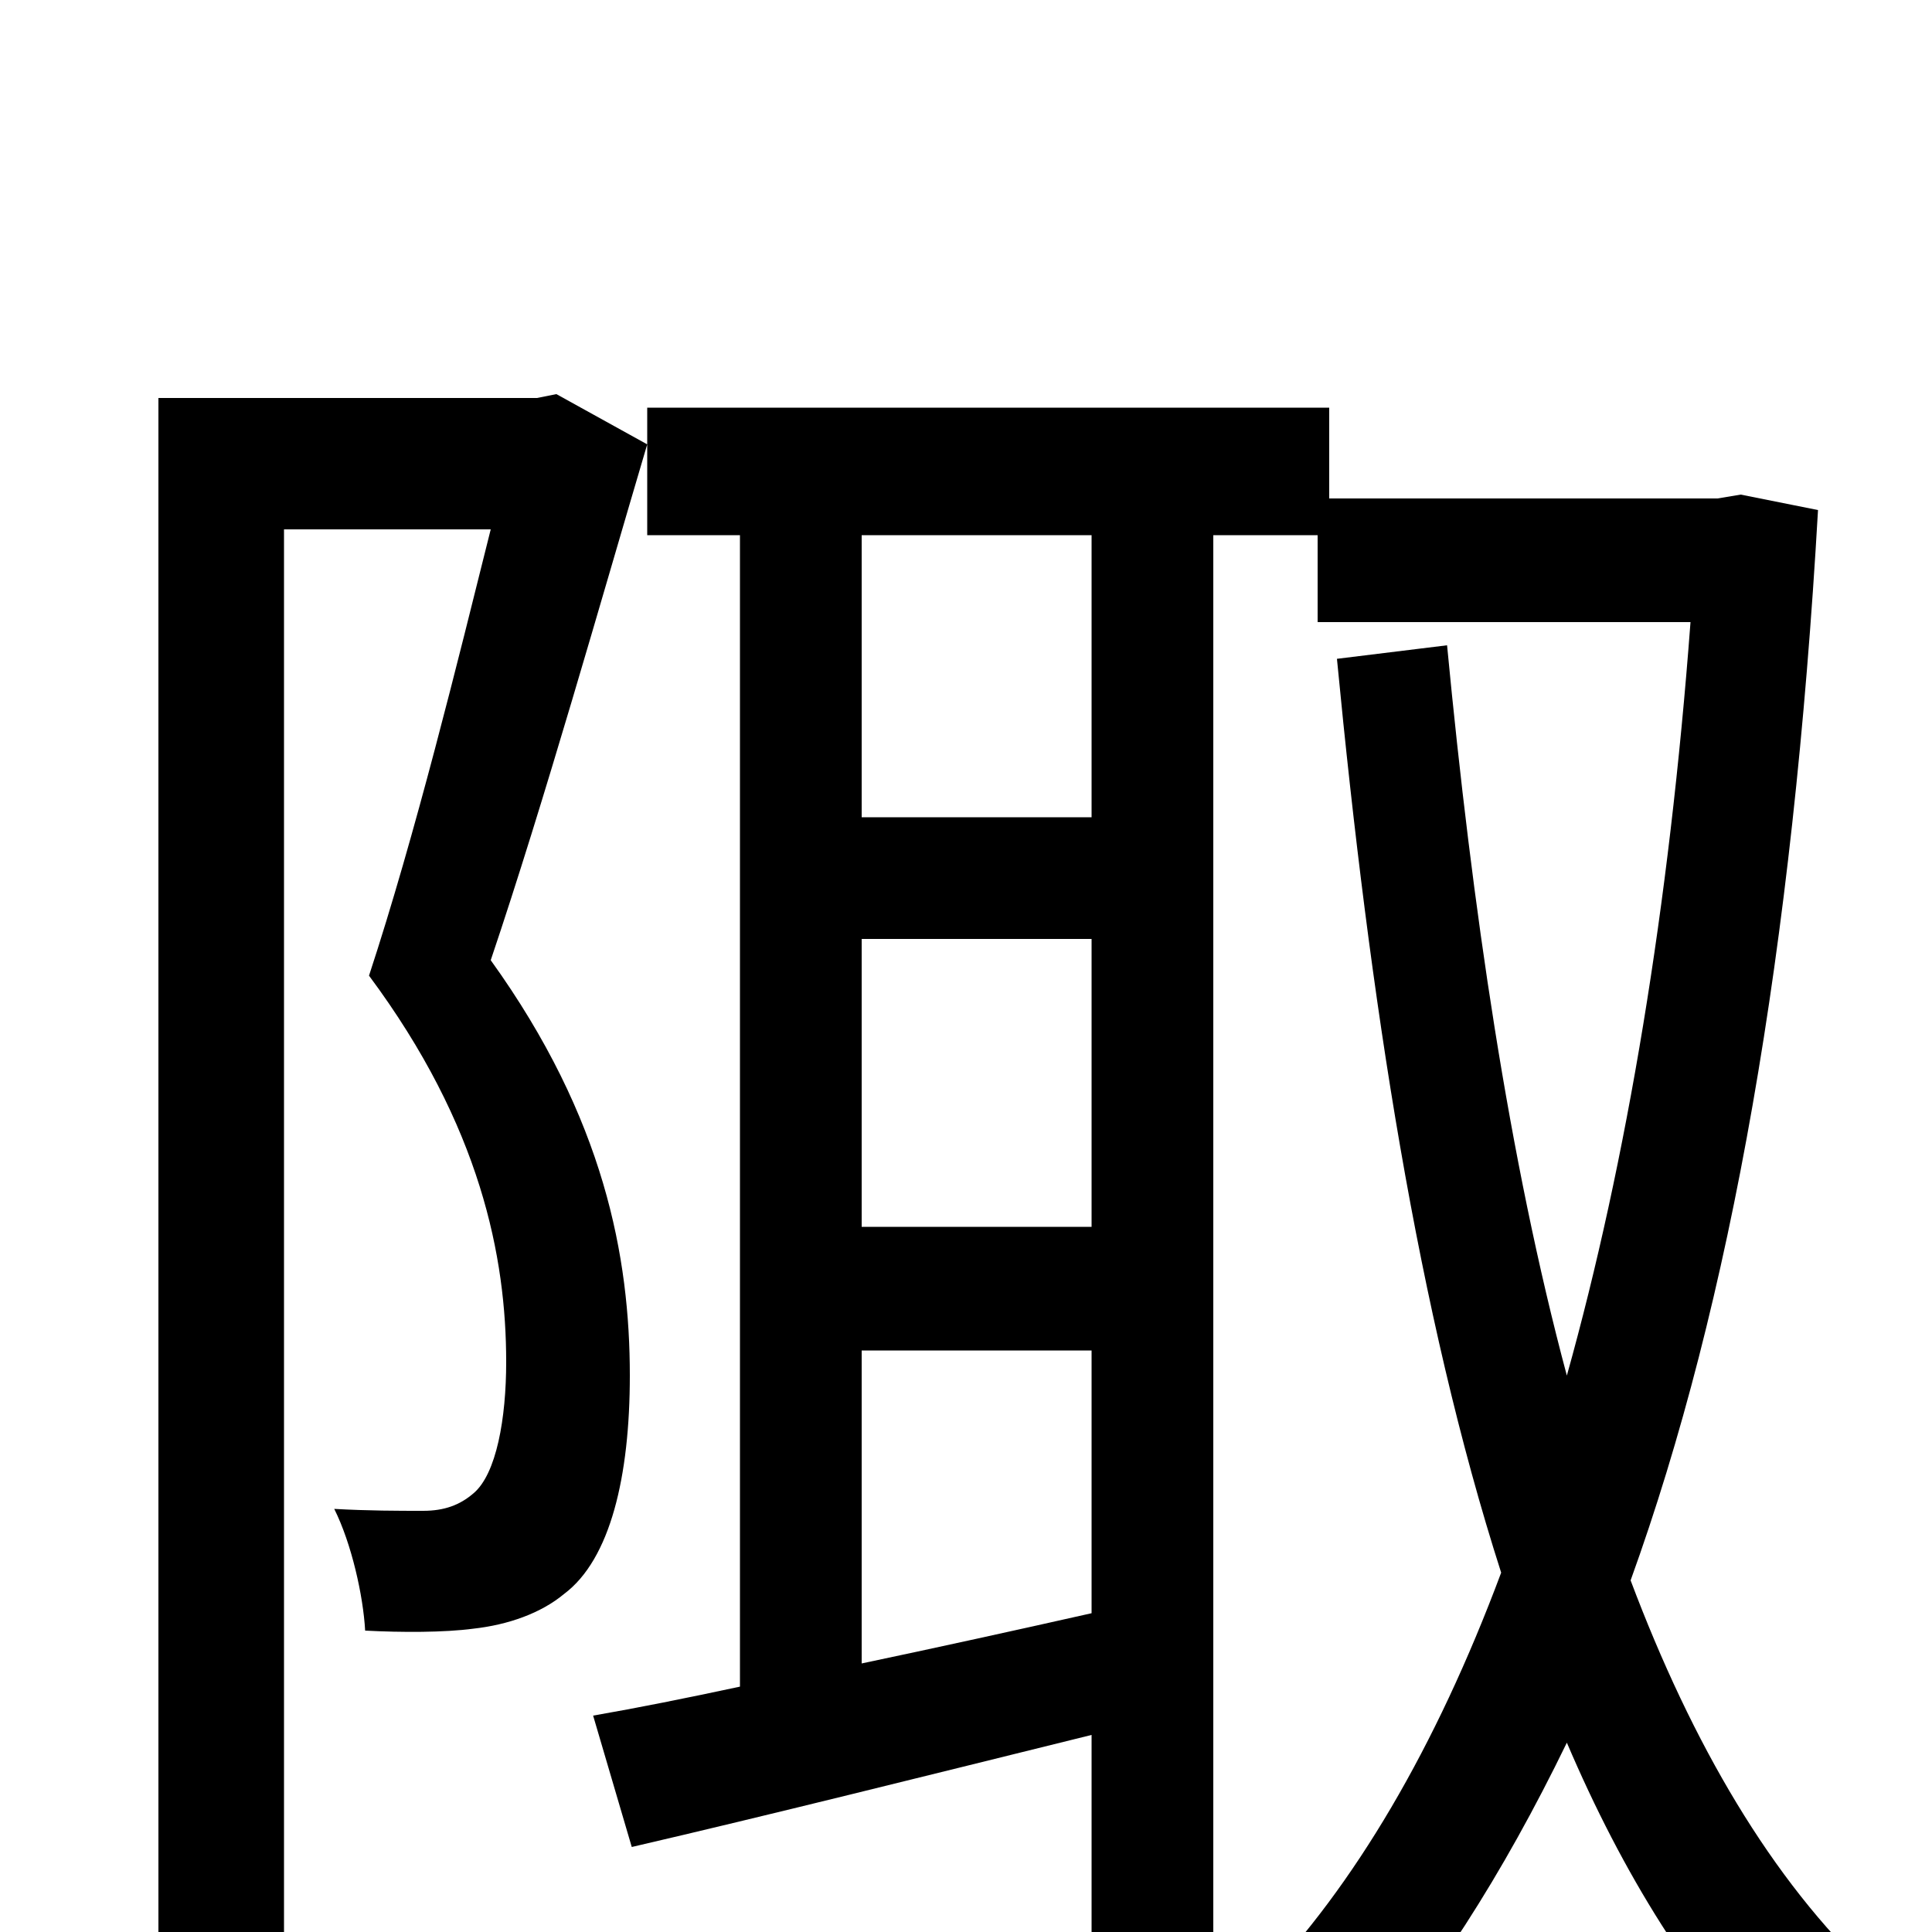 <svg xmlns="http://www.w3.org/2000/svg" viewBox="0 -1000 1000 1000">
	<path fill="#000000" d="M278 -794H82V77H147V-726H254C237 -658 215 -568 191 -495C249 -417 262 -349 262 -295C262 -266 257 -237 245 -227C238 -221 230 -218 219 -218C206 -218 191 -218 173 -219C182 -201 188 -174 189 -156C208 -155 230 -155 245 -157C263 -159 280 -165 292 -175C316 -193 326 -236 326 -288C326 -349 313 -421 254 -503C282 -586 311 -689 335 -770L288 -796ZM565 -577H446V-723H565ZM446 -301H565V-165C525 -156 484 -147 446 -139ZM446 -514H565V-365H446ZM901 -744L889 -742H688V-789H335V-723H383V-127C355 -121 330 -116 307 -112L327 -44C396 -60 480 -81 565 -102V76H628V-723H682V-678H875C864 -531 842 -399 811 -288C781 -400 762 -530 749 -666L692 -659C709 -482 734 -320 777 -186C743 -95 701 -24 652 27C668 39 687 59 699 75C741 28 778 -30 811 -98C840 -30 876 28 921 74C933 58 955 34 969 22C917 -27 876 -97 844 -182C896 -326 928 -509 941 -736Z"/>
</svg>